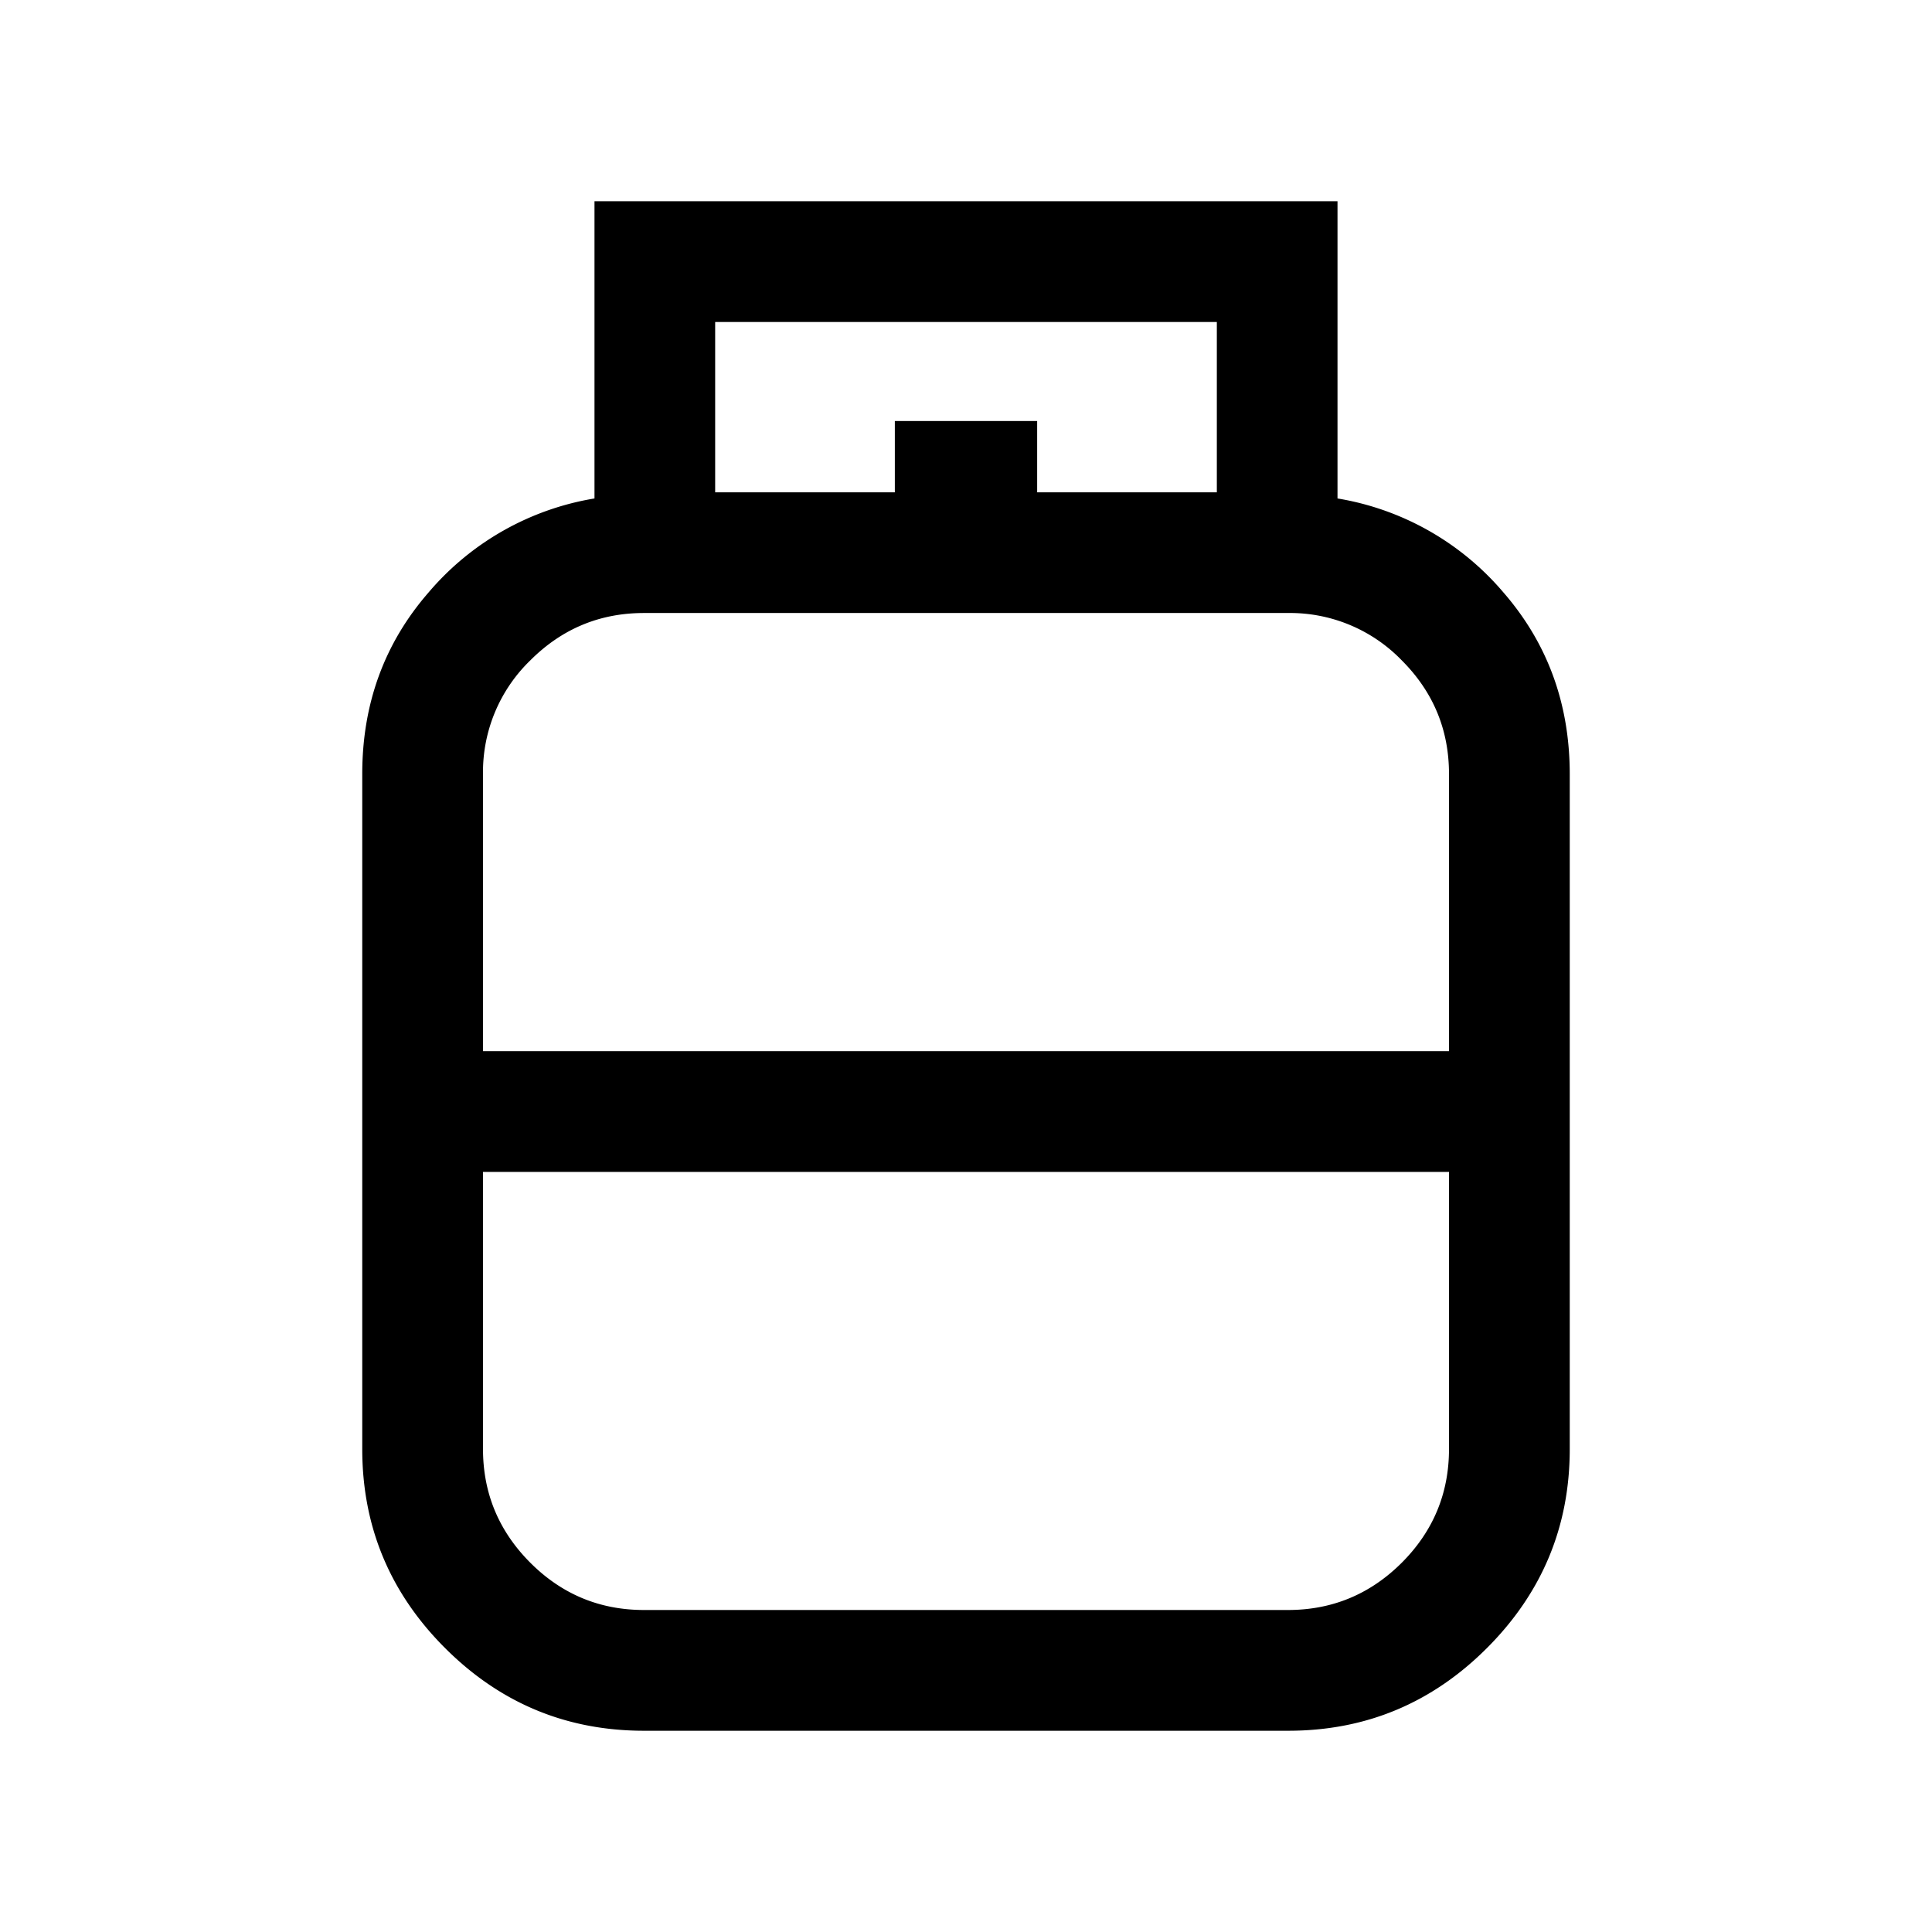 <svg xmlns="http://www.w3.org/2000/svg" width="24" height="24" viewBox="0 0 24 24" fill='currentColor'><path d="M8 21.5q-1.444 0-2.472-1.028T4.5 18V9.615q0-1.31.826-2.258a3.44 3.44 0 0 1 2.059-1.165V2.5h9.23v3.692a3.44 3.44 0 0 1 2.059 1.165q.825.948.826 2.258V18q0 1.443-1.028 2.472T16 21.5zm-2-8.442h12V9.615q0-.825-.587-1.412A1.93 1.93 0 0 0 16 7.615H8q-.824 0-1.412.588A1.93 1.93 0 0 0 6 9.615zM8 20h8q.824 0 1.413-.587Q18 18.825 18 18v-3.442H6V18q0 .824.588 1.413Q7.175 20 8 20m4.884-13.884h2.232V4H8.884v2.116h2.232V5.23h1.768z"/></svg>